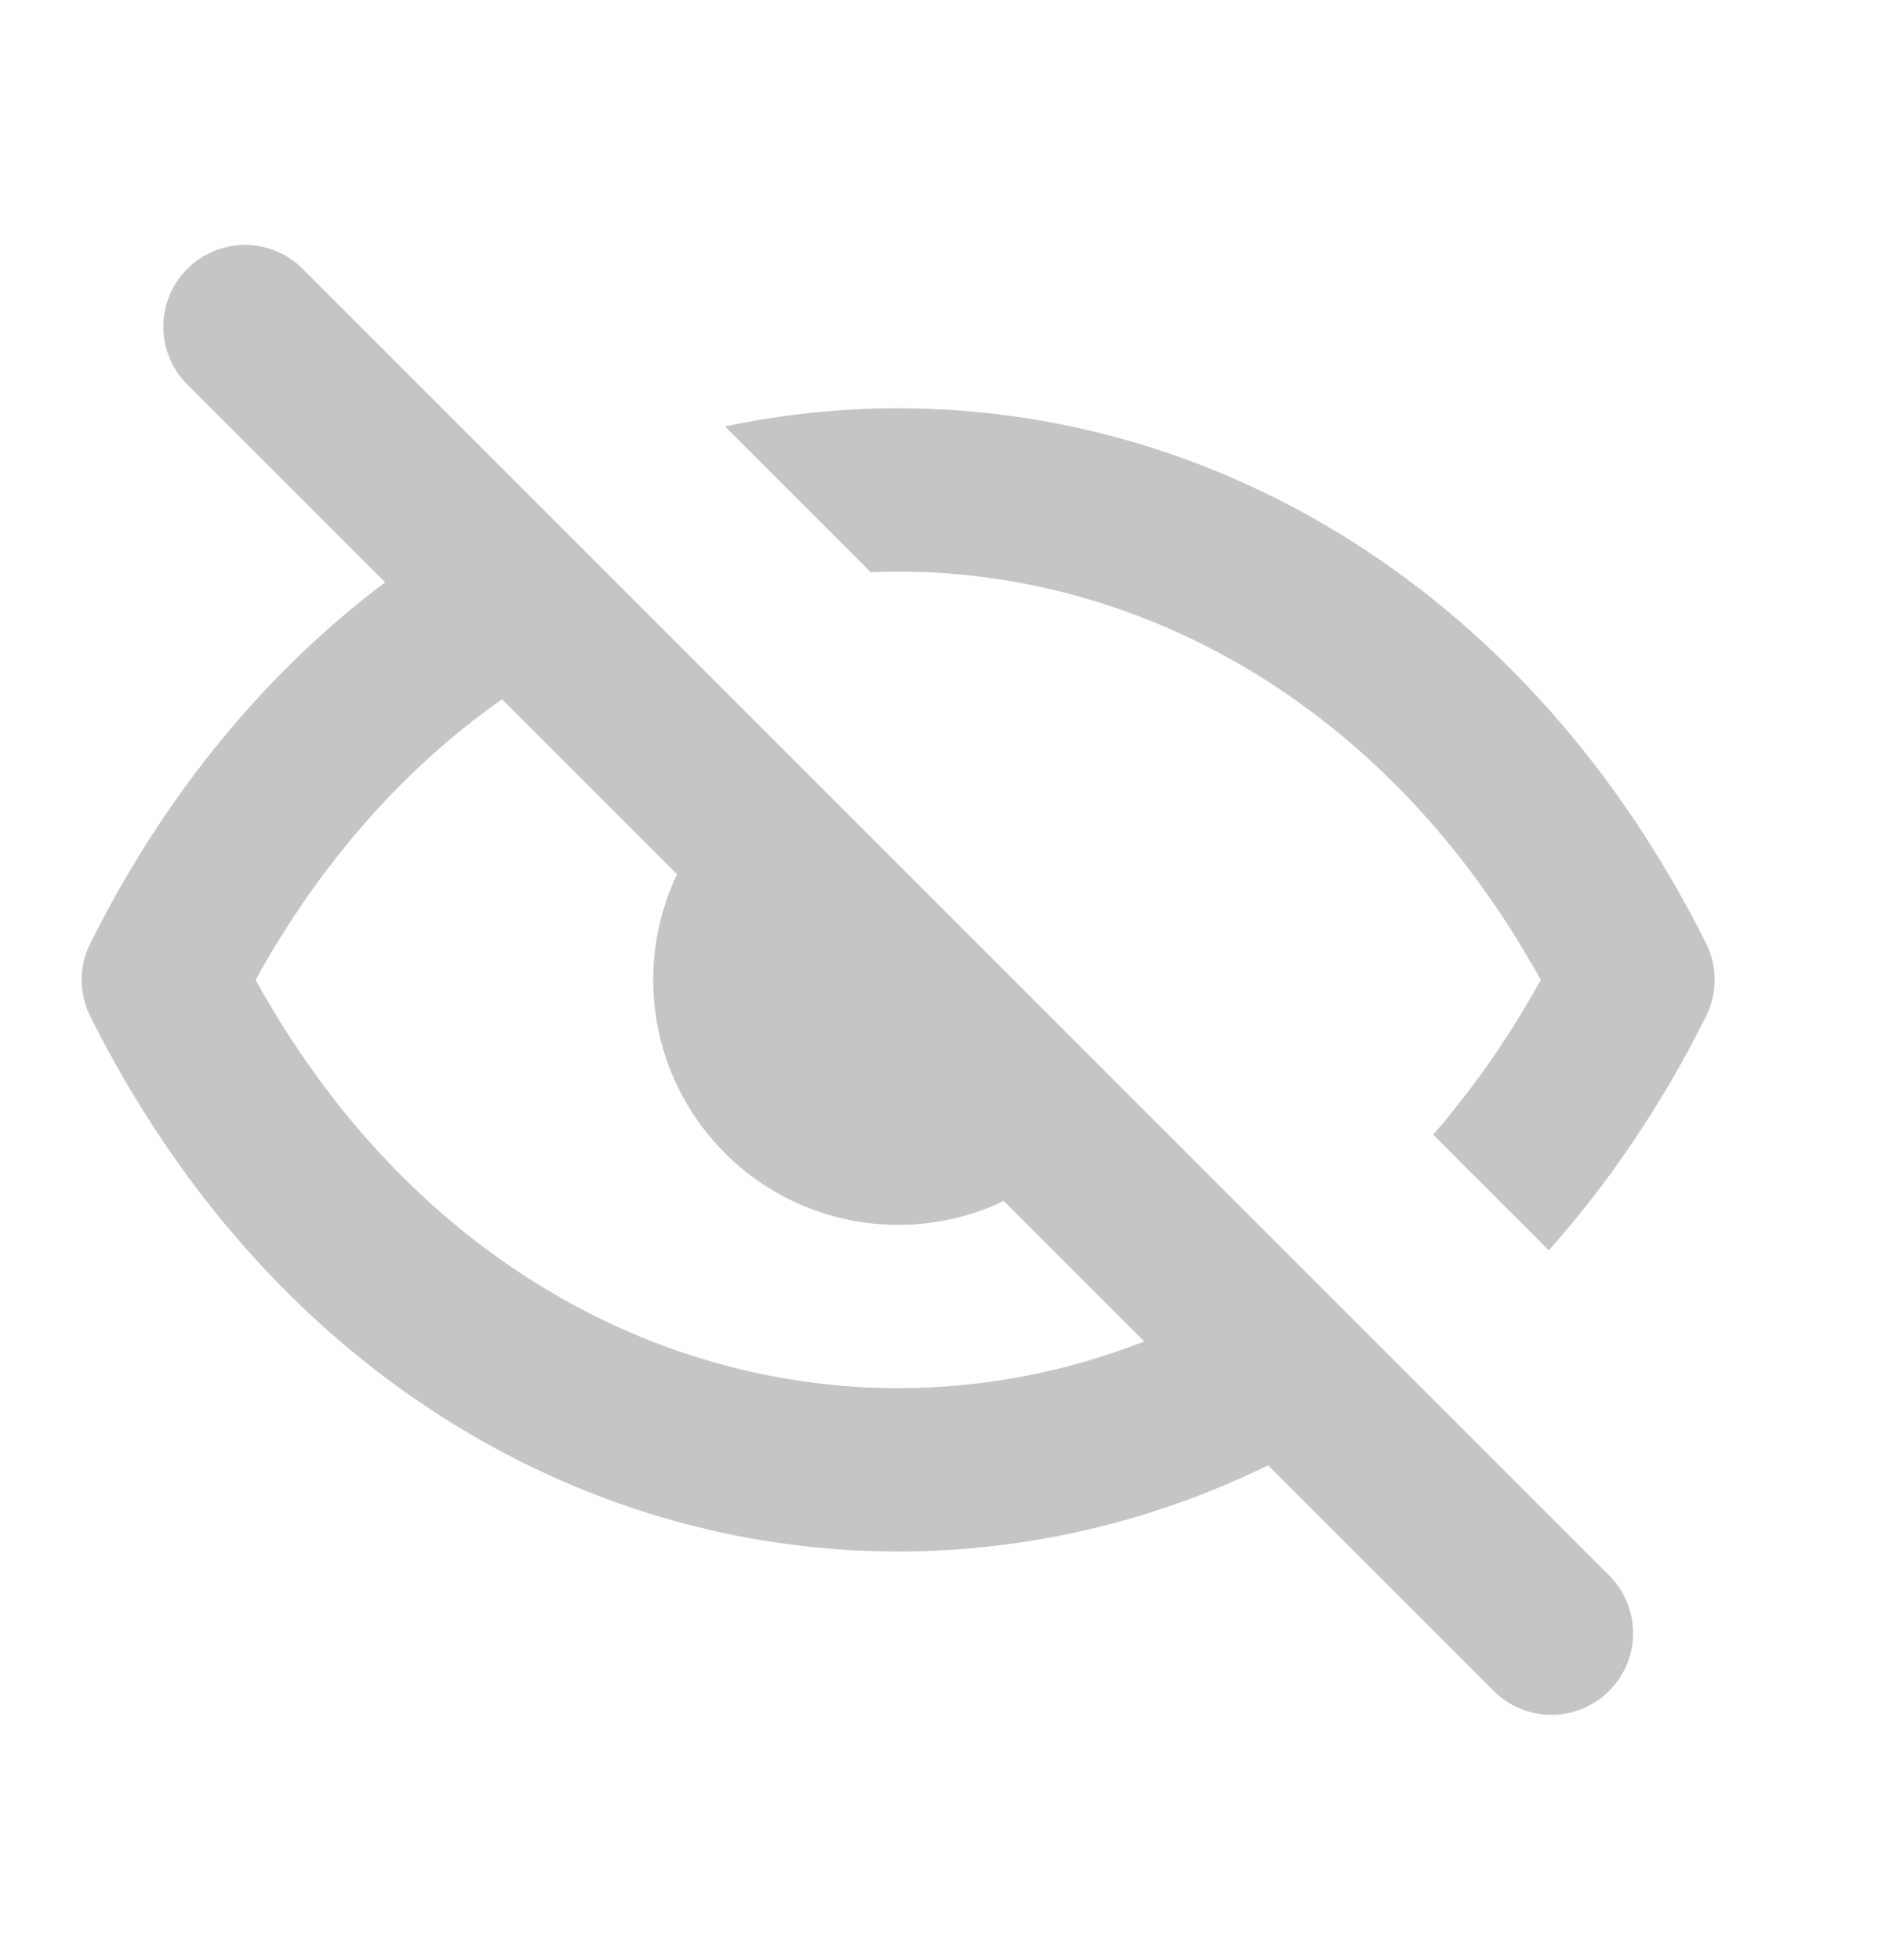 <svg width="23" height="24" viewBox="0 0 23 24" fill="none" xmlns="http://www.w3.org/2000/svg">
<path d="M3.707 3.293C3.317 2.902 2.683 2.902 2.293 3.293C1.902 3.683 1.902 4.317 2.293 4.707L4.717 7.131C3.286 8.207 2.039 9.685 1.106 11.553C0.965 11.834 0.965 12.166 1.106 12.447C3.264 16.764 7.097 19 11 19C12.555 19 14.099 18.645 15.531 17.945L18.293 20.707C18.683 21.098 19.317 21.098 19.707 20.707C20.098 20.317 20.098 19.683 19.707 19.293L3.707 3.293ZM14.014 16.428C13.034 16.811 12.013 17 11 17C8.031 17 4.998 15.379 3.13 12C3.947 10.521 4.988 9.379 6.148 8.563L8.292 10.707C8.105 11.098 8 11.537 8 12C8 13.657 9.343 15 11 15C11.463 15 11.902 14.895 12.293 14.708L14.014 16.428Z" fill="#C5C5C5"/>
<path d="M17.552 13.896C18.035 13.34 18.478 12.709 18.87 12C17.001 8.621 13.968 7 10.999 7C10.887 7 10.775 7.002 10.663 7.007L8.879 5.223C9.577 5.075 10.287 5 10.999 5C14.903 5 18.736 7.236 20.894 11.553C21.035 11.834 21.035 12.166 20.894 12.447C20.35 13.535 19.7 14.491 18.968 15.312L17.552 13.896Z" fill="#C5C5C5"/>
</svg>
